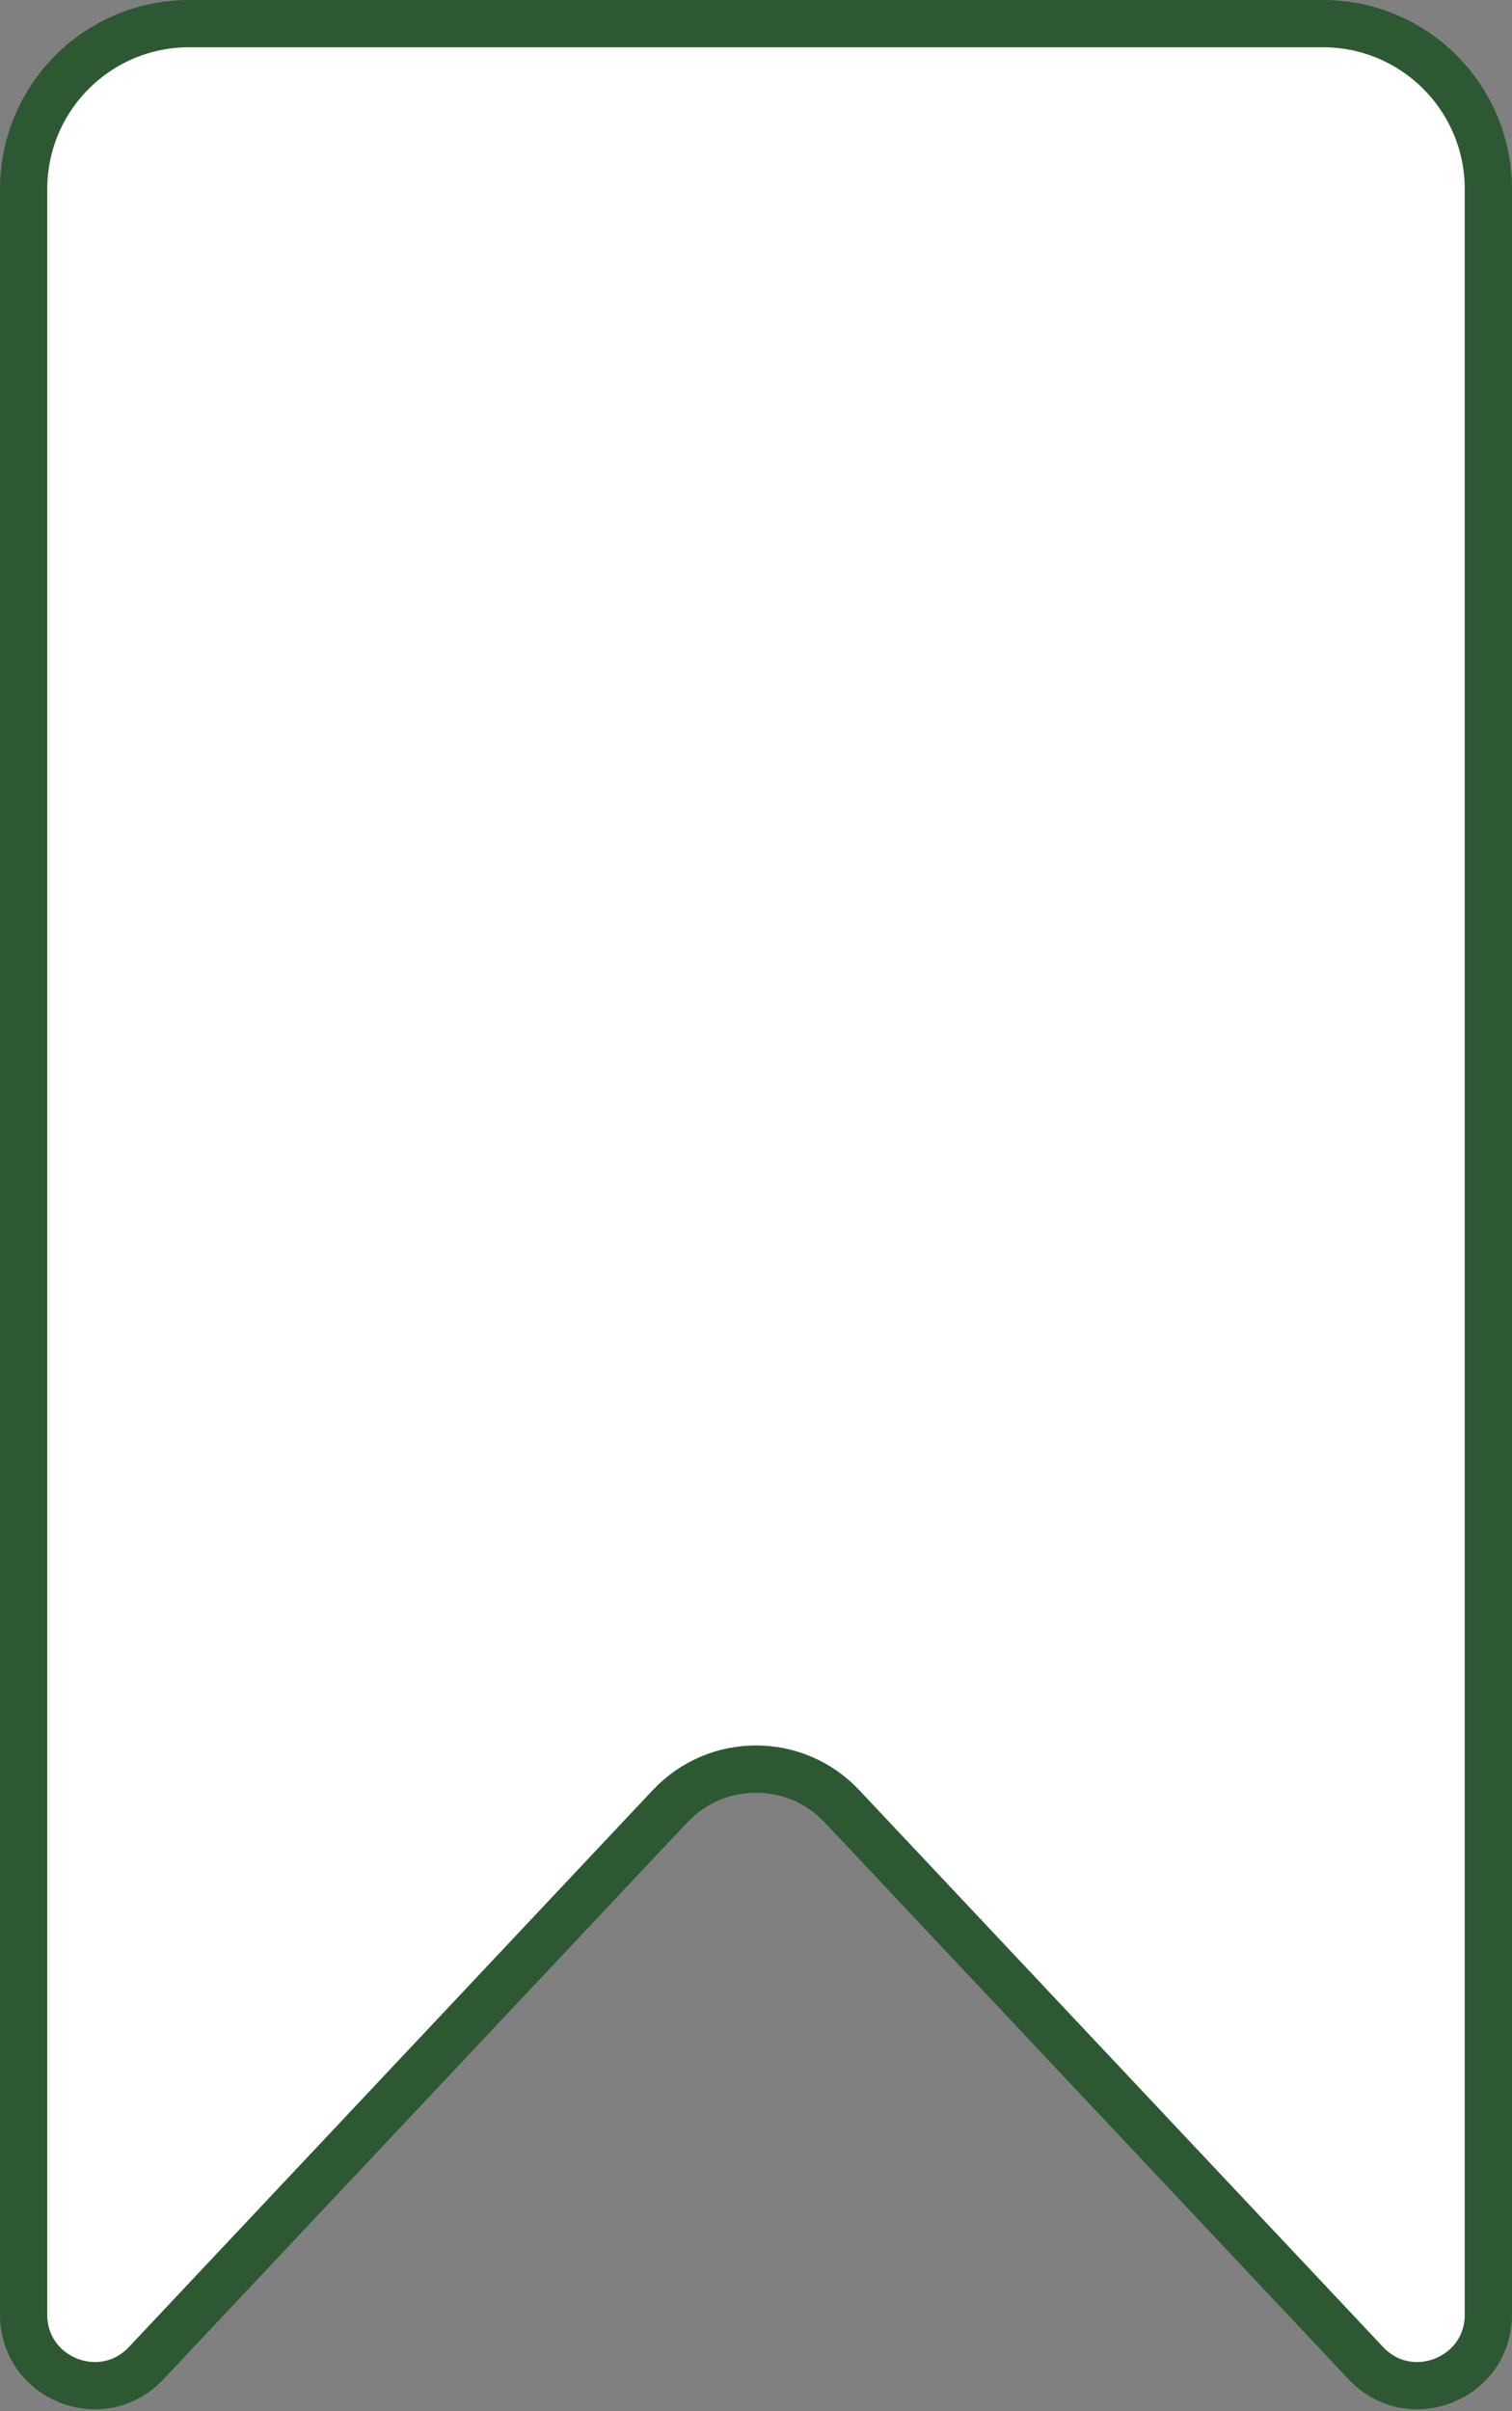 <svg width="32" height="51" viewBox="0 0 32 51" fill="none" xmlns="http://www.w3.org/2000/svg">
<rect x="0" y="0" width="32" height="51" fill="#808080" stroke="none"/>
<path d="M0.5 4C0.5 2.067 2.067 0.5 4 0.5H28C29.933 0.5 31.5 2.067 31.5 4V48.957C31.5 50.315 29.839 50.974 28.908 49.985L17.82 38.205C16.833 37.156 15.167 37.156 14.18 38.205L3.092 49.985C2.161 50.974 0.5 50.315 0.5 48.957V4Z" fill="white" stroke="#2E5834"/>
</svg>
